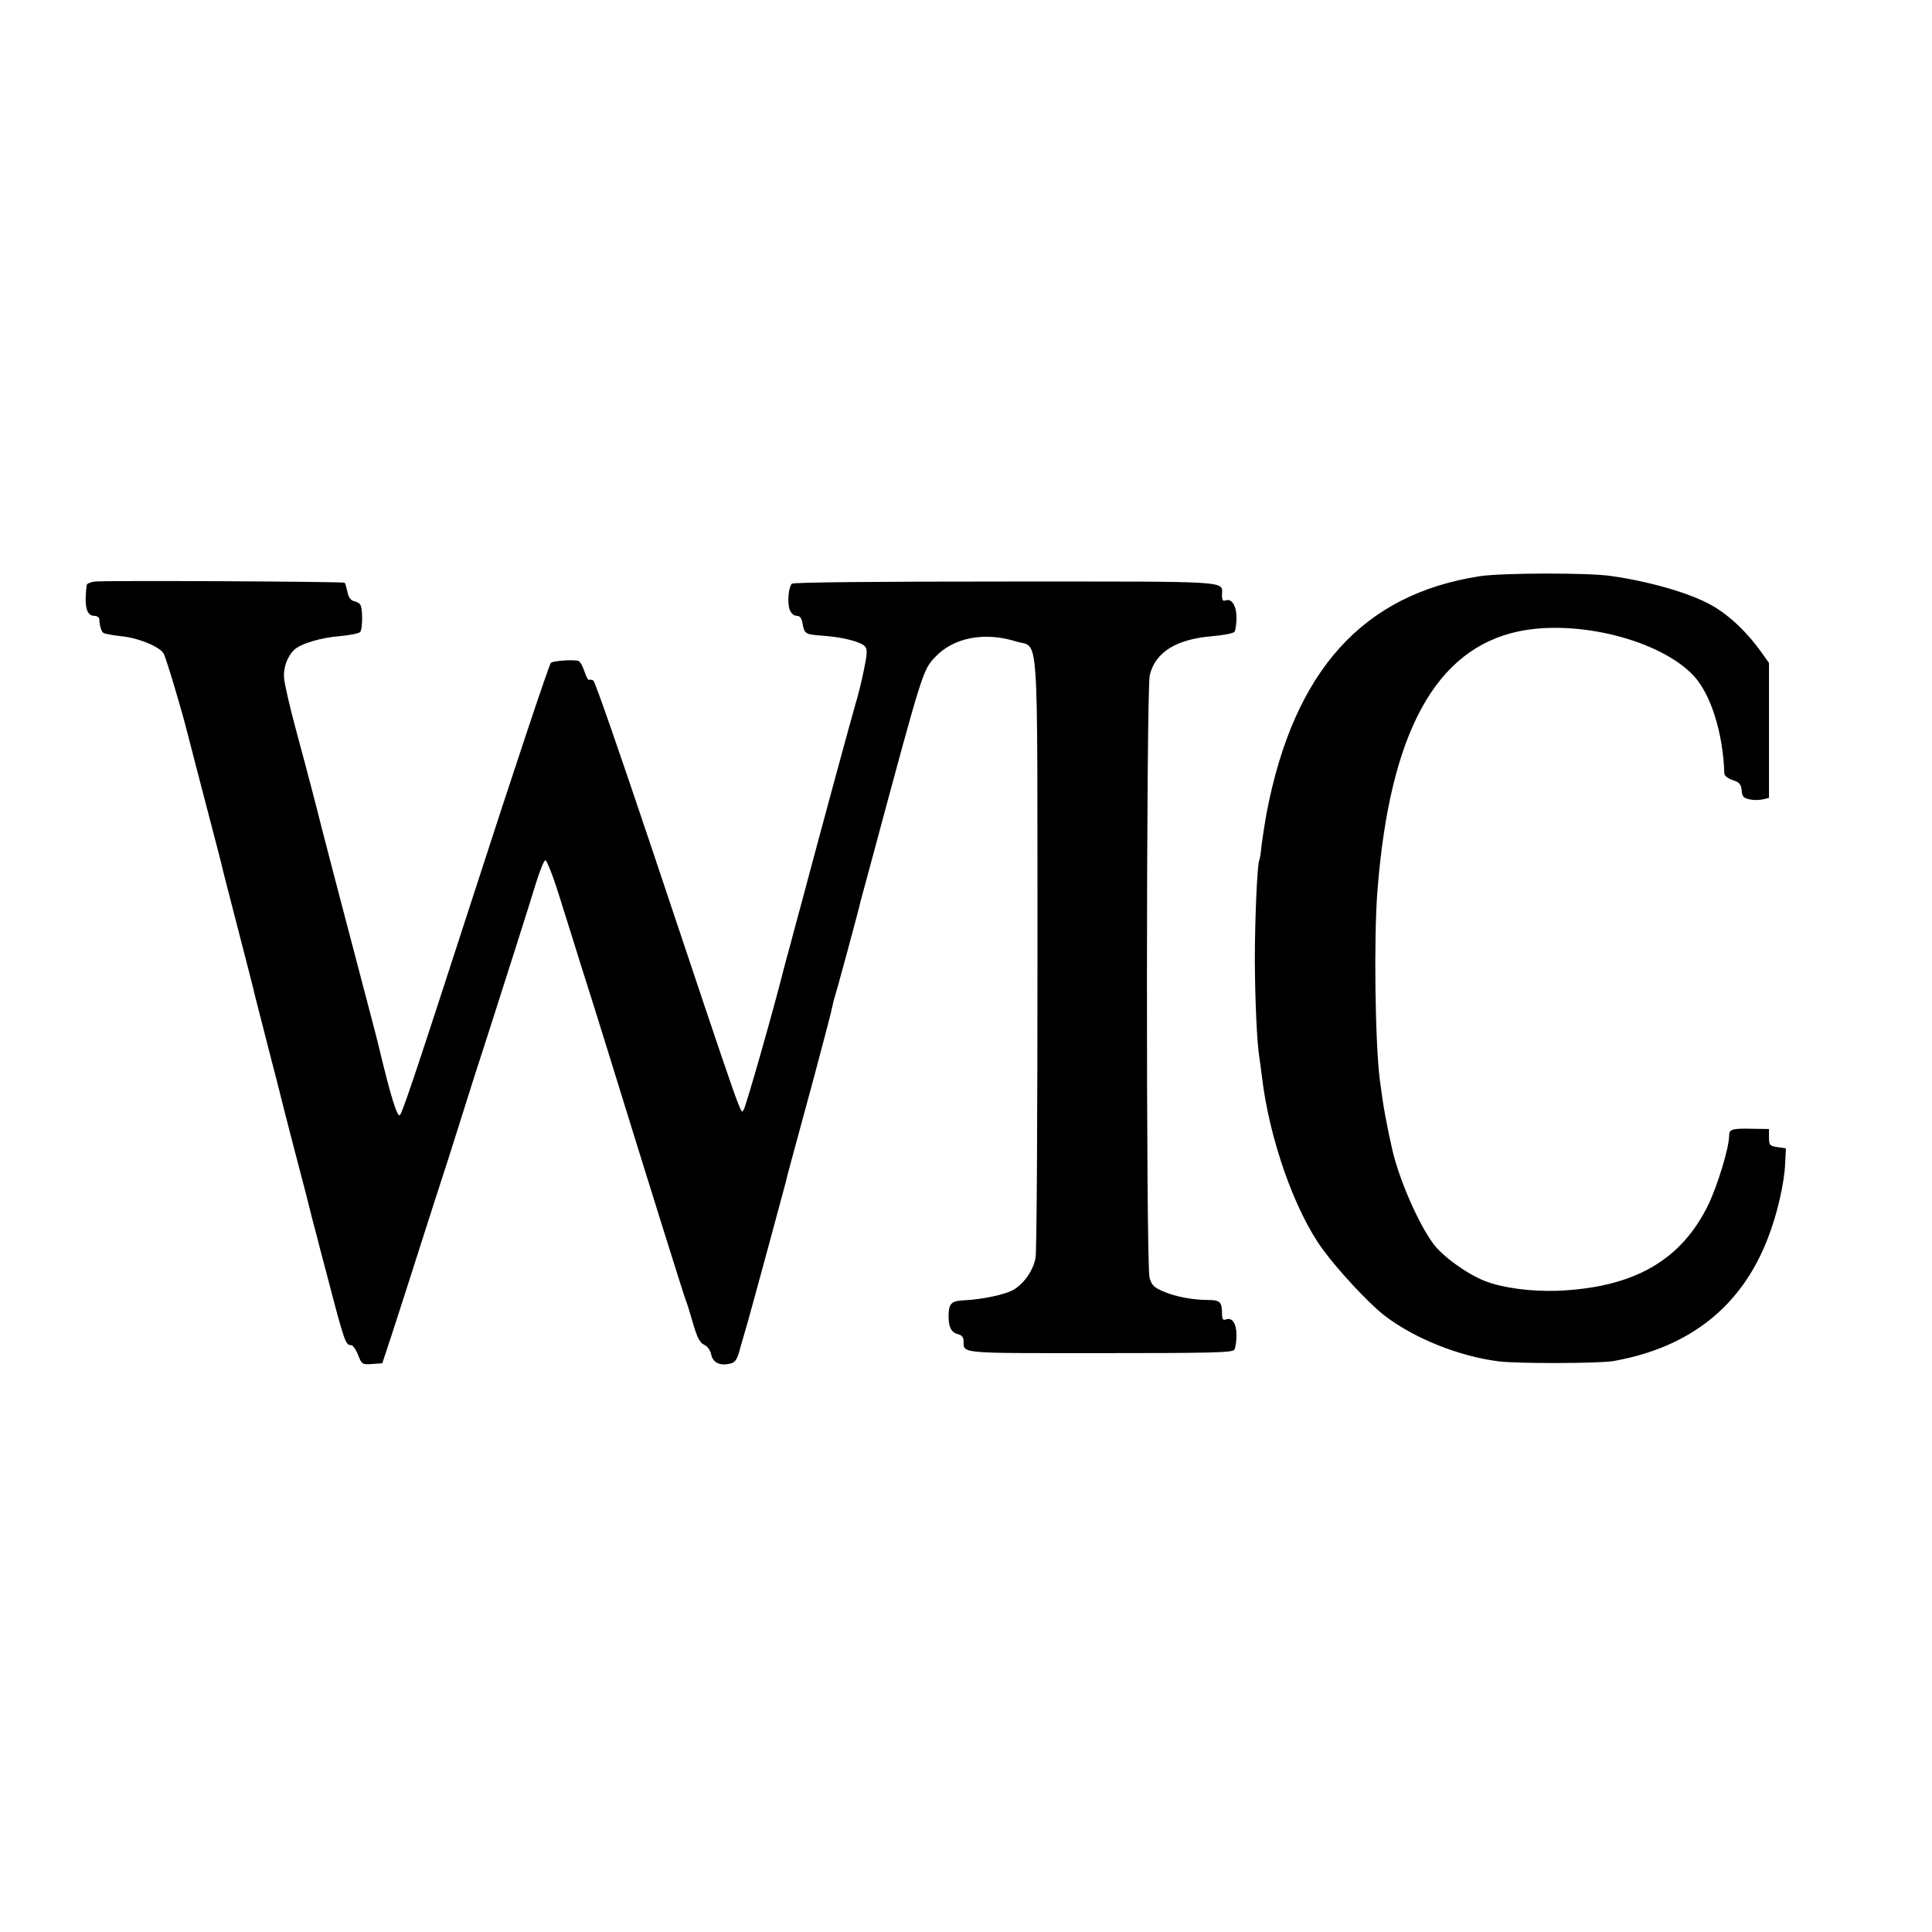<svg version="1" xmlns="http://www.w3.org/2000/svg" width="1066.667" height="1066.667" viewBox="0 0 800 800"><path d="M612.7 238.6c-48.4 7.5-76.9 39.1-88.2 97.9-.8 4.4-1.7 10.4-2.1 13.4-.3 3.1-.7 5.8-.9 6.1-.9 1.4-1.9 24.3-1.9 42 .1 16.6.9 34.4 1.9 40 .1.8.6 4.2 1 7.5 3 25.8 13.5 55.8 25.2 71.8 6.5 8.9 19.1 22.4 25.4 27.3 12.3 9.5 30.9 17 47.4 19.1 7.6 1 41.5.9 47.5-.1 31.7-5.6 53.1-22.6 64-50.8 3.9-9.9 6.9-23.1 7.2-31.1l.3-6.2-3.5-.5c-3.2-.5-3.5-.8-3.5-4v-3.5l-7-.1c-8.3-.2-9.5.2-9.5 2.8 0 4.9-4.6 20.1-8.5 28.4-11.3 23.4-31.1 34.7-63.1 35.9-10.8.3-22.1-1.2-29.4-4-7.6-3-17.7-10.3-21.5-15.5-6.3-8.5-14.2-26.8-17-39-2.3-10.2-3.7-17.5-5.1-28.5-2-15-2.6-59.7-1-79 5.1-65.2 24.1-99.9 58.6-107.1 24.2-5 58.3 3.6 72.2 18.3 7.2 7.6 12.3 23.9 12.8 40.5 0 1 1.4 2.1 3.4 2.8 2.9.9 3.5 1.7 3.8 4.3.2 2.6.8 3.2 3.3 3.7 1.7.4 4.1.3 5.5 0l2.5-.6v-55.9L730 271c-6.3-9-13.9-16.3-21.5-20.5-8.8-4.9-25.2-9.7-41.5-12-9.2-1.4-45.3-1.3-54.3.1zm-573.4 2.2c-1.8.2-3.4.9-3.4 1.5-1.1 8.7-.1 12.7 3.1 12.7 1.1 0 2 .6 2.1 1.2.1 2.7.8 5.1 1.6 5.8.4.4 3.7 1 7.1 1.4 7.2.6 16.5 4.4 18 7.3 1.1 2.1 7.7 24.2 9.8 32.8.1.5 2.1 8.2 4.4 17 5.7 21.6 9 34.7 9.5 36.5.1.8 3.3 13.2 7 27.5s6.9 26.7 7 27.5c.2.8 2.7 10.5 5.5 21.5 2.9 11 5.3 20.7 5.5 21.5.2.8 2.4 9.6 5 19.5s4.9 18.7 5.1 19.5c.2.8 1.5 6 2.9 11.5 1.5 5.5 2.8 10.7 3 11.5.2.8 1.5 5.8 2.9 11 7.3 28 7.7 29 10 29 .7 0 2 1.8 2.9 4.1 1.5 3.9 1.7 4 5.8 3.7l4.2-.3 3.8-11.5c2.1-6.3 7.4-23 11.9-37s8.5-26.6 9-28c.5-1.4 3.9-12 7.5-23.5 3.6-11.6 8.8-27.8 11.5-36 6.7-20.9 17.4-54.4 20.3-64 1.4-4.3 2.9-8.1 3.5-8.3.5-.1 2.9 5.7 5.2 13 2.3 7.3 6.6 20.9 9.5 30.3 3 9.3 7.4 23.5 9.9 31.5 19 61.5 32.9 105.8 33.6 107.5.5 1.1 1.8 5.4 3 9.6 1.7 5.8 2.8 7.9 4.5 8.7 1.4.6 2.6 2.3 3 4.1.7 3.4 3.7 4.8 8 3.7 2-.5 2.8-1.7 4-6.4.9-3.1 2.3-8 3.1-10.7 2.1-7.4 15.5-56.8 15.9-58.5.3-1.6 1-4.1 11.7-43.5 3.8-14.3 7.2-27.1 7.4-28.5.3-1.4.7-3.2 1-4 .5-1.3 9.8-35.5 10.8-40 .2-.8 2.3-8.5 4.6-17 21.1-78.5 21.1-78.4 26.1-83.8 7.6-8.2 20.5-10.7 33.6-6.6 9.7 3.1 8.8-9.8 8.9 128.8 0 67-.3 123.9-.8 126.4-.9 5.1-4.6 10.5-9 13.2-3.3 2-12.8 4-20.1 4.4-5.6.2-6.7 1.2-6.9 5.7-.2 5.1 1 7.6 3.7 8.3 1.7.4 2.5 1.3 2.5 2.9.1 5.3-2.4 5 56.5 5 45.9 0 54.8-.2 55.6-1.4.5-.8.9-3.5.9-6 0-4.9-1.8-7.6-4.5-6.5-1.1.4-1.5-.2-1.5-2.7 0-4.5-.9-5.4-5.5-5.4-6.4 0-13.6-1.3-18.7-3.5-4-1.7-4.9-2.6-5.8-5.7-1.5-5.3-1.4-243.8.1-249.6 2.4-9.6 11.1-14.9 26.2-16.1 4.5-.4 8.5-1.2 8.9-1.8.4-.6.8-3.2.8-5.8 0-5-2-8.1-4.5-7.2-1.1.5-1.5-.1-1.5-2.2 0-6 5.8-5.6-89.5-5.6-53.4 0-88 .3-88.6.9-1.4 1.4-2 7.9-.9 10.8.6 1.5 1.7 2.5 2.9 2.5 1.4 0 2.1 1 2.5 3.6.8 4 1 4.1 9.1 4.7 7.8.6 15.1 2.5 16.7 4.4 1 1.2.9 3.2-.5 9.8-.9 4.6-2.4 10.5-3.2 13.1-1.4 4.6-15.3 55.8-22.5 82.9-1.8 6.6-4.1 15.1-5.1 19-1.1 3.8-2.1 7.7-2.3 8.5-4.3 17.1-15.8 57.5-16.7 58.6-1.3 1.6 1.1 8.6-38.1-108.6-12.6-37.6-23.4-68.8-24.1-69.2-.6-.3-1.4-.5-1.8-.3-.3.3-1.2-1.3-1.9-3.5-.7-2.1-1.8-4.1-2.4-4.3-2.1-.7-10.6-.1-11.5.8-.8.9-15.3 44.3-32.5 97.5-23.3 71.9-28.9 88.6-30 89.7-1.1 1.2-3.9-8.1-8.6-27.7-.4-1.9-2.7-10.5-4.9-19-9.4-35.7-18.3-69.7-19.1-73-1.3-5.3-5.2-20.4-10.5-40-2.6-9.6-4.8-19.3-4.9-21.5-.3-4 1.4-8.7 4.1-11.3 2.5-2.6 11.2-5.2 19.1-5.8 4.2-.4 8-1.1 8.4-1.8 1-1.4 1-9.8 0-11.2-.4-.7-1.6-1.3-2.7-1.5-1.2-.3-2.2-1.5-2.6-3.7-.4-1.8-.9-3.6-1.2-3.9-.6-.5-97.8-1-103.4-.5z"/></svg>